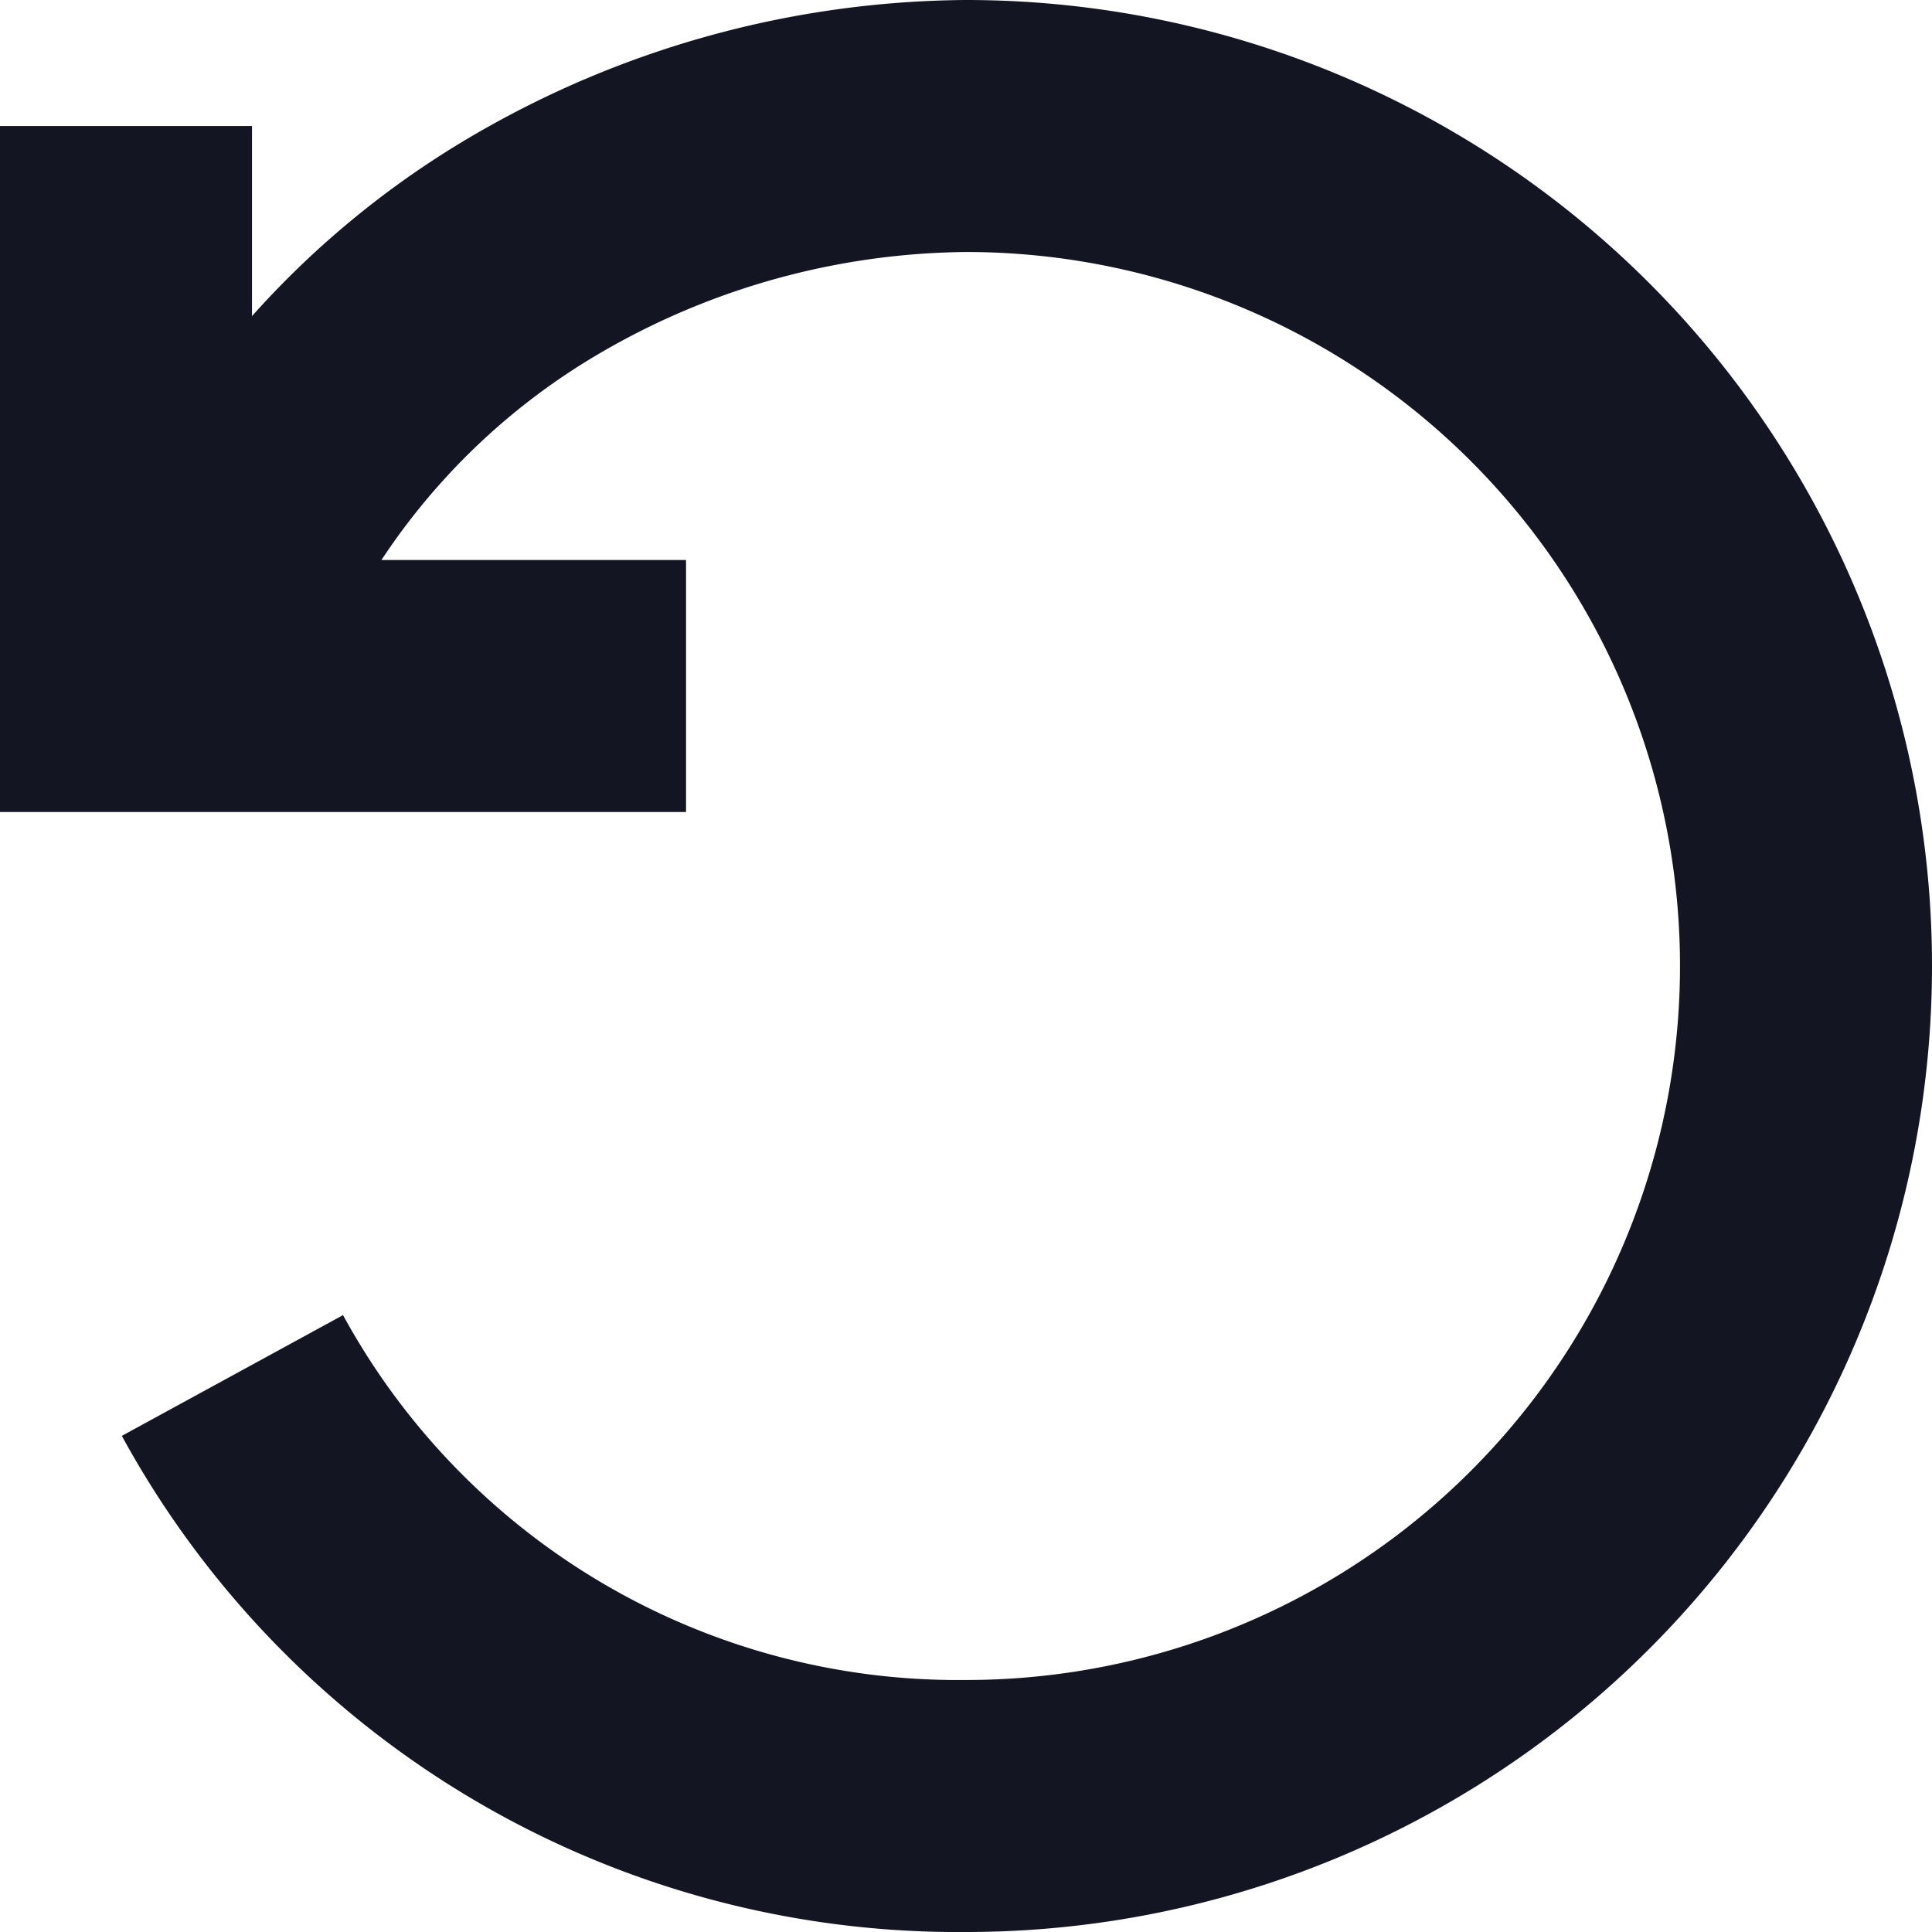 <svg xmlns="http://www.w3.org/2000/svg" width="23" height="23" viewBox="0 0 23 23">
  <path id="Path_2" data-name="Path 2" d="M4.267,17.875A9.84,9.84,0,0,0,13,23h0A10,10,0,0,0,13,3,10.29,10.29,0,0,0,7.879,4.413,9.369,9.369,0,0,0,4.111,8.556M9.667,9.667H3V3" transform="translate(-1.5 -1.5)" fill="none" stroke="#131523" stroke-width="3"/>
</svg>
